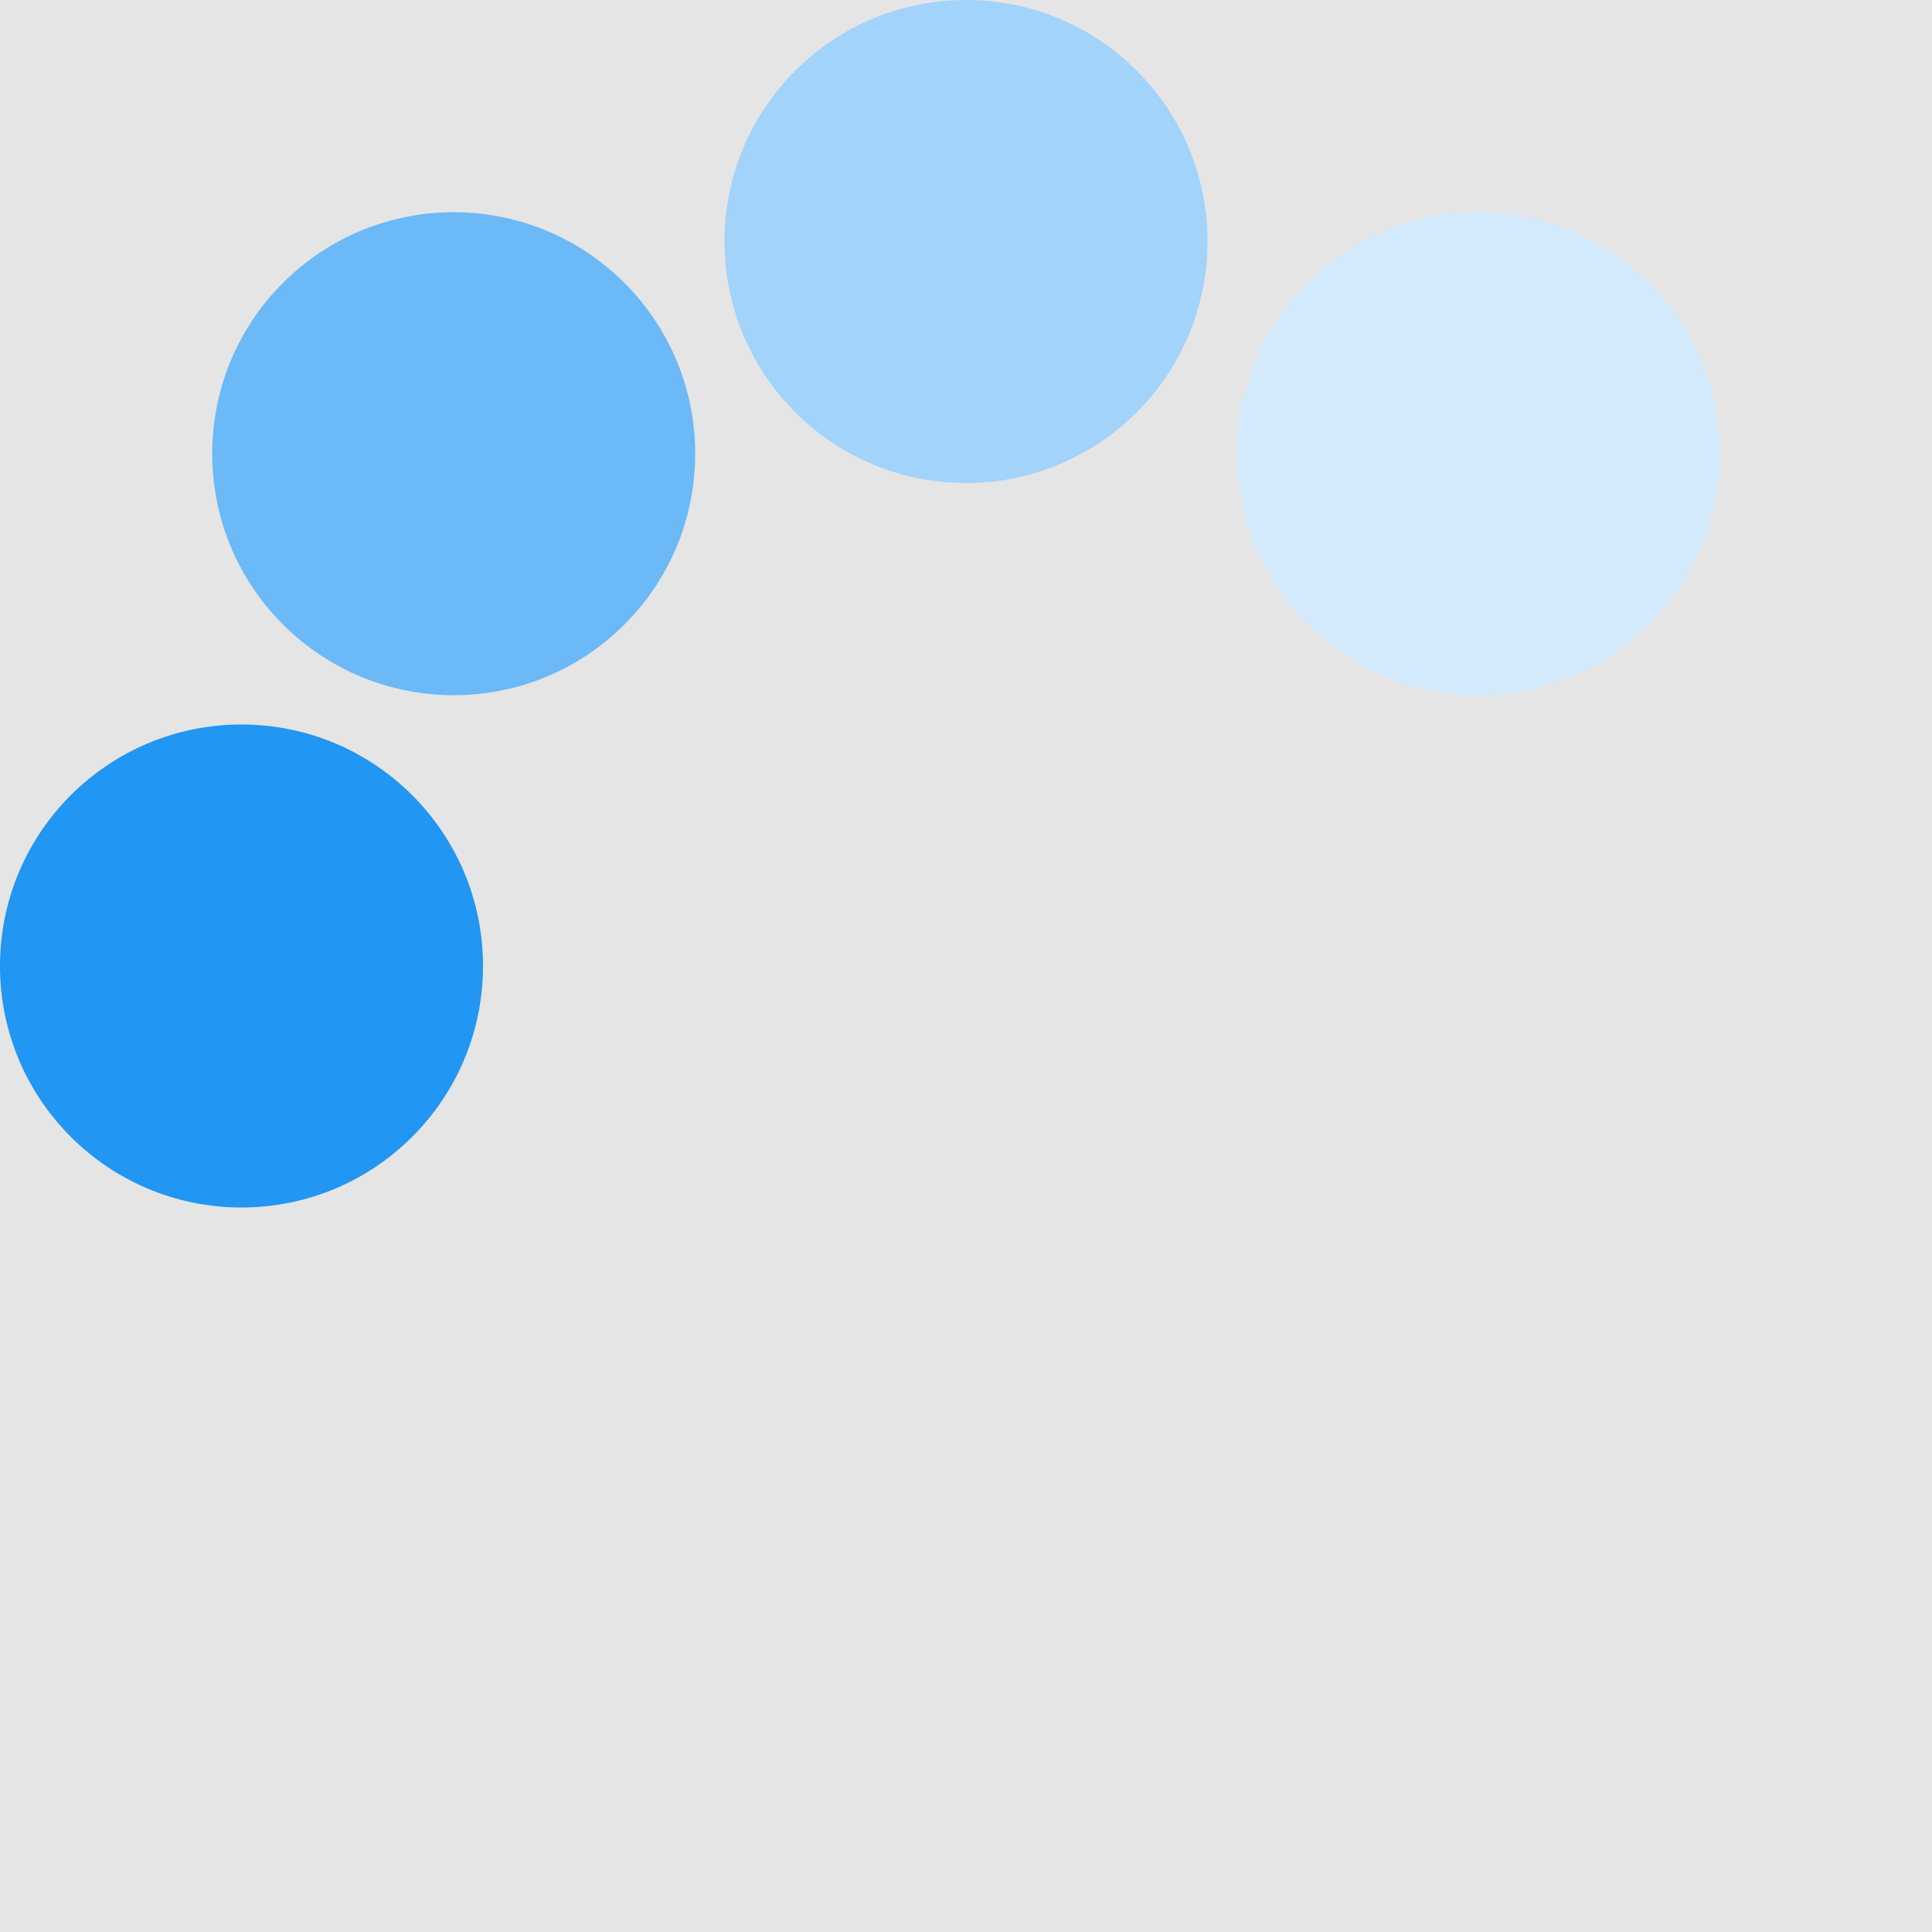 <?xml version="1.0" encoding="UTF-8" standalone="no"?>
<svg xmlns:svg="http://www.w3.org/2000/svg" xmlns="http://www.w3.org/2000/svg"
     xmlns:xlink="http://www.w3.org/1999/xlink" version="1.0" width="40px" height="40px" viewBox="0 0 128 128"
     xml:space="preserve"><rect x="0" y="0" width="100%" height="100%" fill="#E5E5E5" />
    <g><circle cx="16" cy="64" r="16" fill="#2196f3"/>
        <circle cx="16" cy="64" r="16" fill="#6bb9f7" transform="rotate(45,64,64)"/>
        <circle cx="16" cy="64" r="16" fill="#a2d3fa" transform="rotate(90,64,64)"/>
        <circle cx="16" cy="64" r="16" fill="#d3eafd" transform="rotate(135,64,64)"/>
        <circle cx="16" cy="64" r="16" fill="#E5E5E5" transform="rotate(180,64,64)"/>
        <circle cx="16" cy="64" r="16" fill="#E5E5E5" transform="rotate(225,64,64)"/>
        <circle cx="16" cy="64" r="16" fill="#E5E5E5" transform="rotate(270,64,64)"/>
        <circle cx="16" cy="64" r="16" fill="#E5E5E5" transform="rotate(315,64,64)"/>
        <animateTransform attributeName="transform" type="rotate"
                          values="0 64 64;315 64 64;270 64 64;225 64 64;180 64 64;135 64 64;90 64 64;45 64 64"
                          calcMode="discrete" dur="720ms" repeatCount="indefinite"></animateTransform></g></svg>